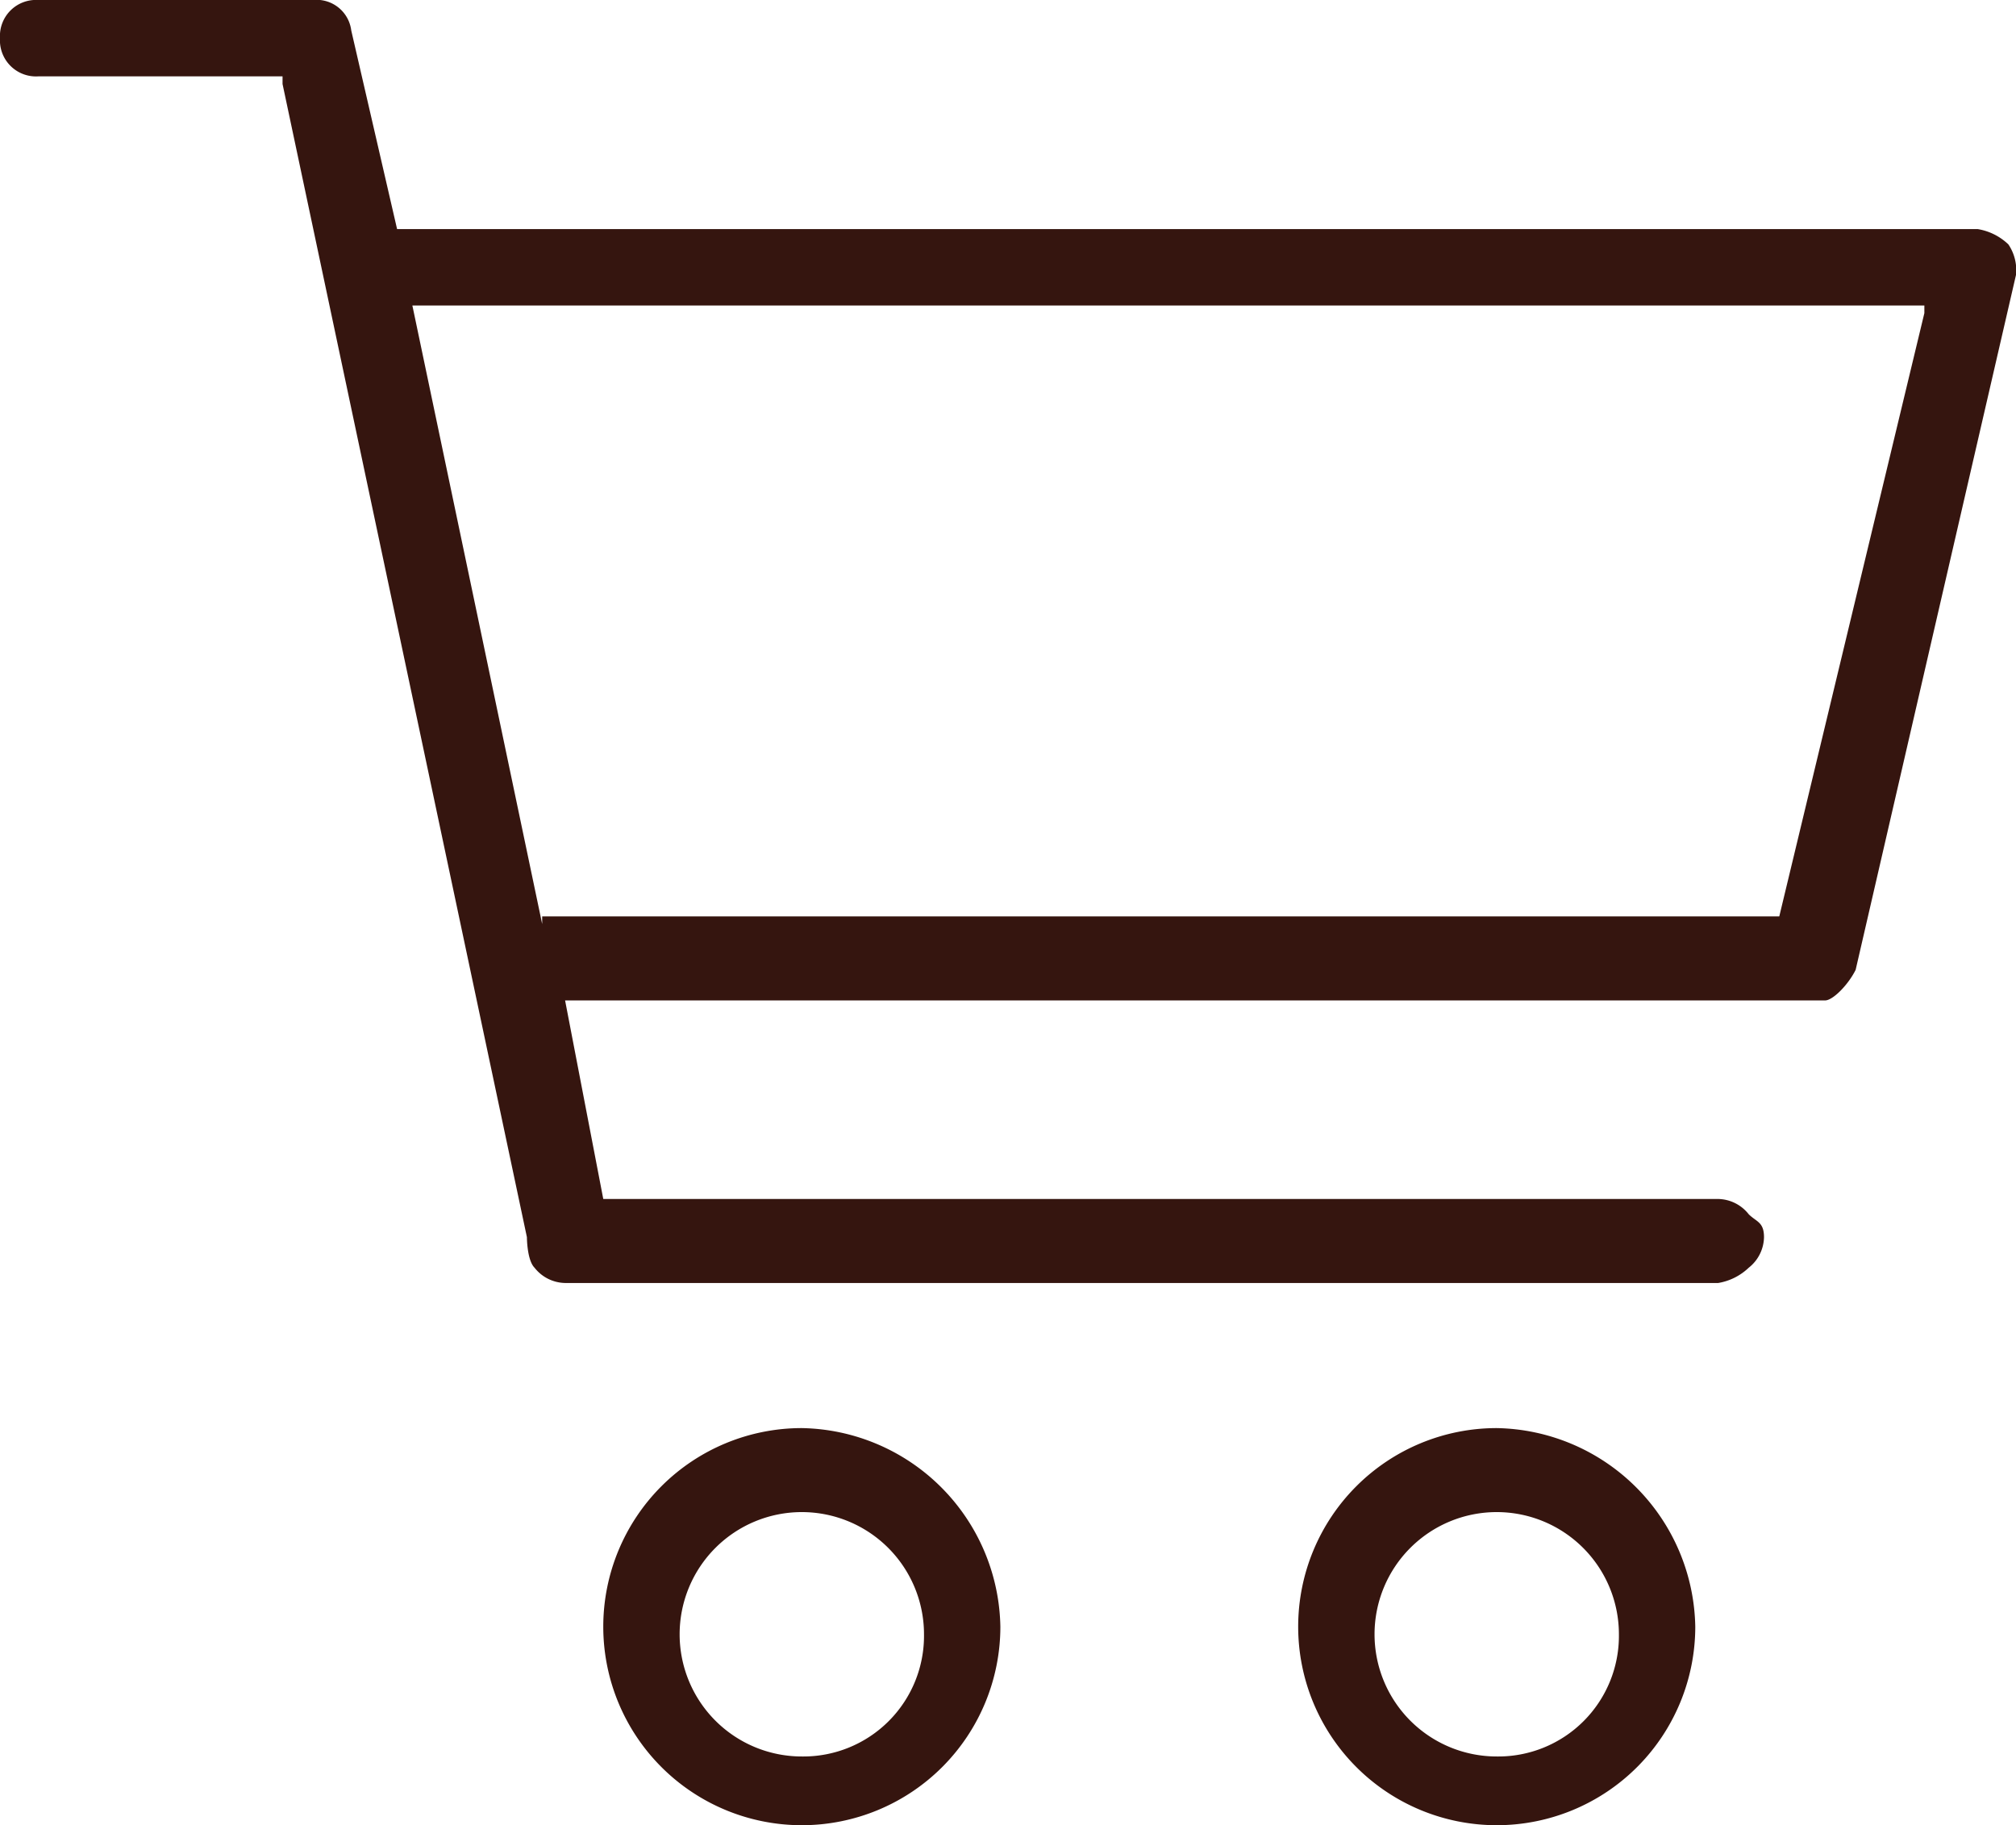 <svg xmlns="http://www.w3.org/2000/svg" viewBox="-7897 75 26.4 23.9">
  <defs>
    <style>
      .cls-1 {
        fill: #35150f;
      }
    </style>
  </defs>
  <g id="Group_36" data-name="Group 36" transform="translate(-7897 75)">
    <path id="Path_181" data-name="Path 181" class="cls-1" d="M19.6,18.7a2.6,2.6,0,1,0,2.6,2.6A2.647,2.647,0,0,0,19.6,18.7Zm0,4.3a1.6,1.6,0,1,1,1.6-1.6A1.58,1.58,0,0,1,19.6,23Z"/>
    <path id="Path_182" data-name="Path 182" class="cls-1" d="M24.3,12.7h0l2.1-9.1a.6.6,0,0,0-.1-.4.758.758,0,0,0-.4-.2H5.2L4.6.4A.458.458,0,0,0,4.1,0H.5A.472.472,0,0,0,0,.5.472.472,0,0,0,.5,1H3.7v.1L6.9,16.2s0,.3.1.4a.52.52,0,0,0,.4.2H22.5a.758.758,0,0,0,.4-.2.52.52,0,0,0,.2-.4c0-.2-.1-.2-.2-.3a.52.52,0,0,0-.4-.2H7.9l-.5-2.6H23.9C24,13.1,24.2,12.9,24.3,12.7ZM7.1,12.1h0L5.4,4H25.2v.1L23.3,12H7.1Z"/>
    <path id="Path_183" data-name="Path 183" class="cls-1" d="M10.5,18.7a2.6,2.6,0,1,0,2.6,2.6A2.647,2.647,0,0,0,10.5,18.7Zm0,4.3a1.6,1.6,0,1,1,1.6-1.6A1.58,1.58,0,0,1,10.5,23Z"/>
  </g>
</svg>
